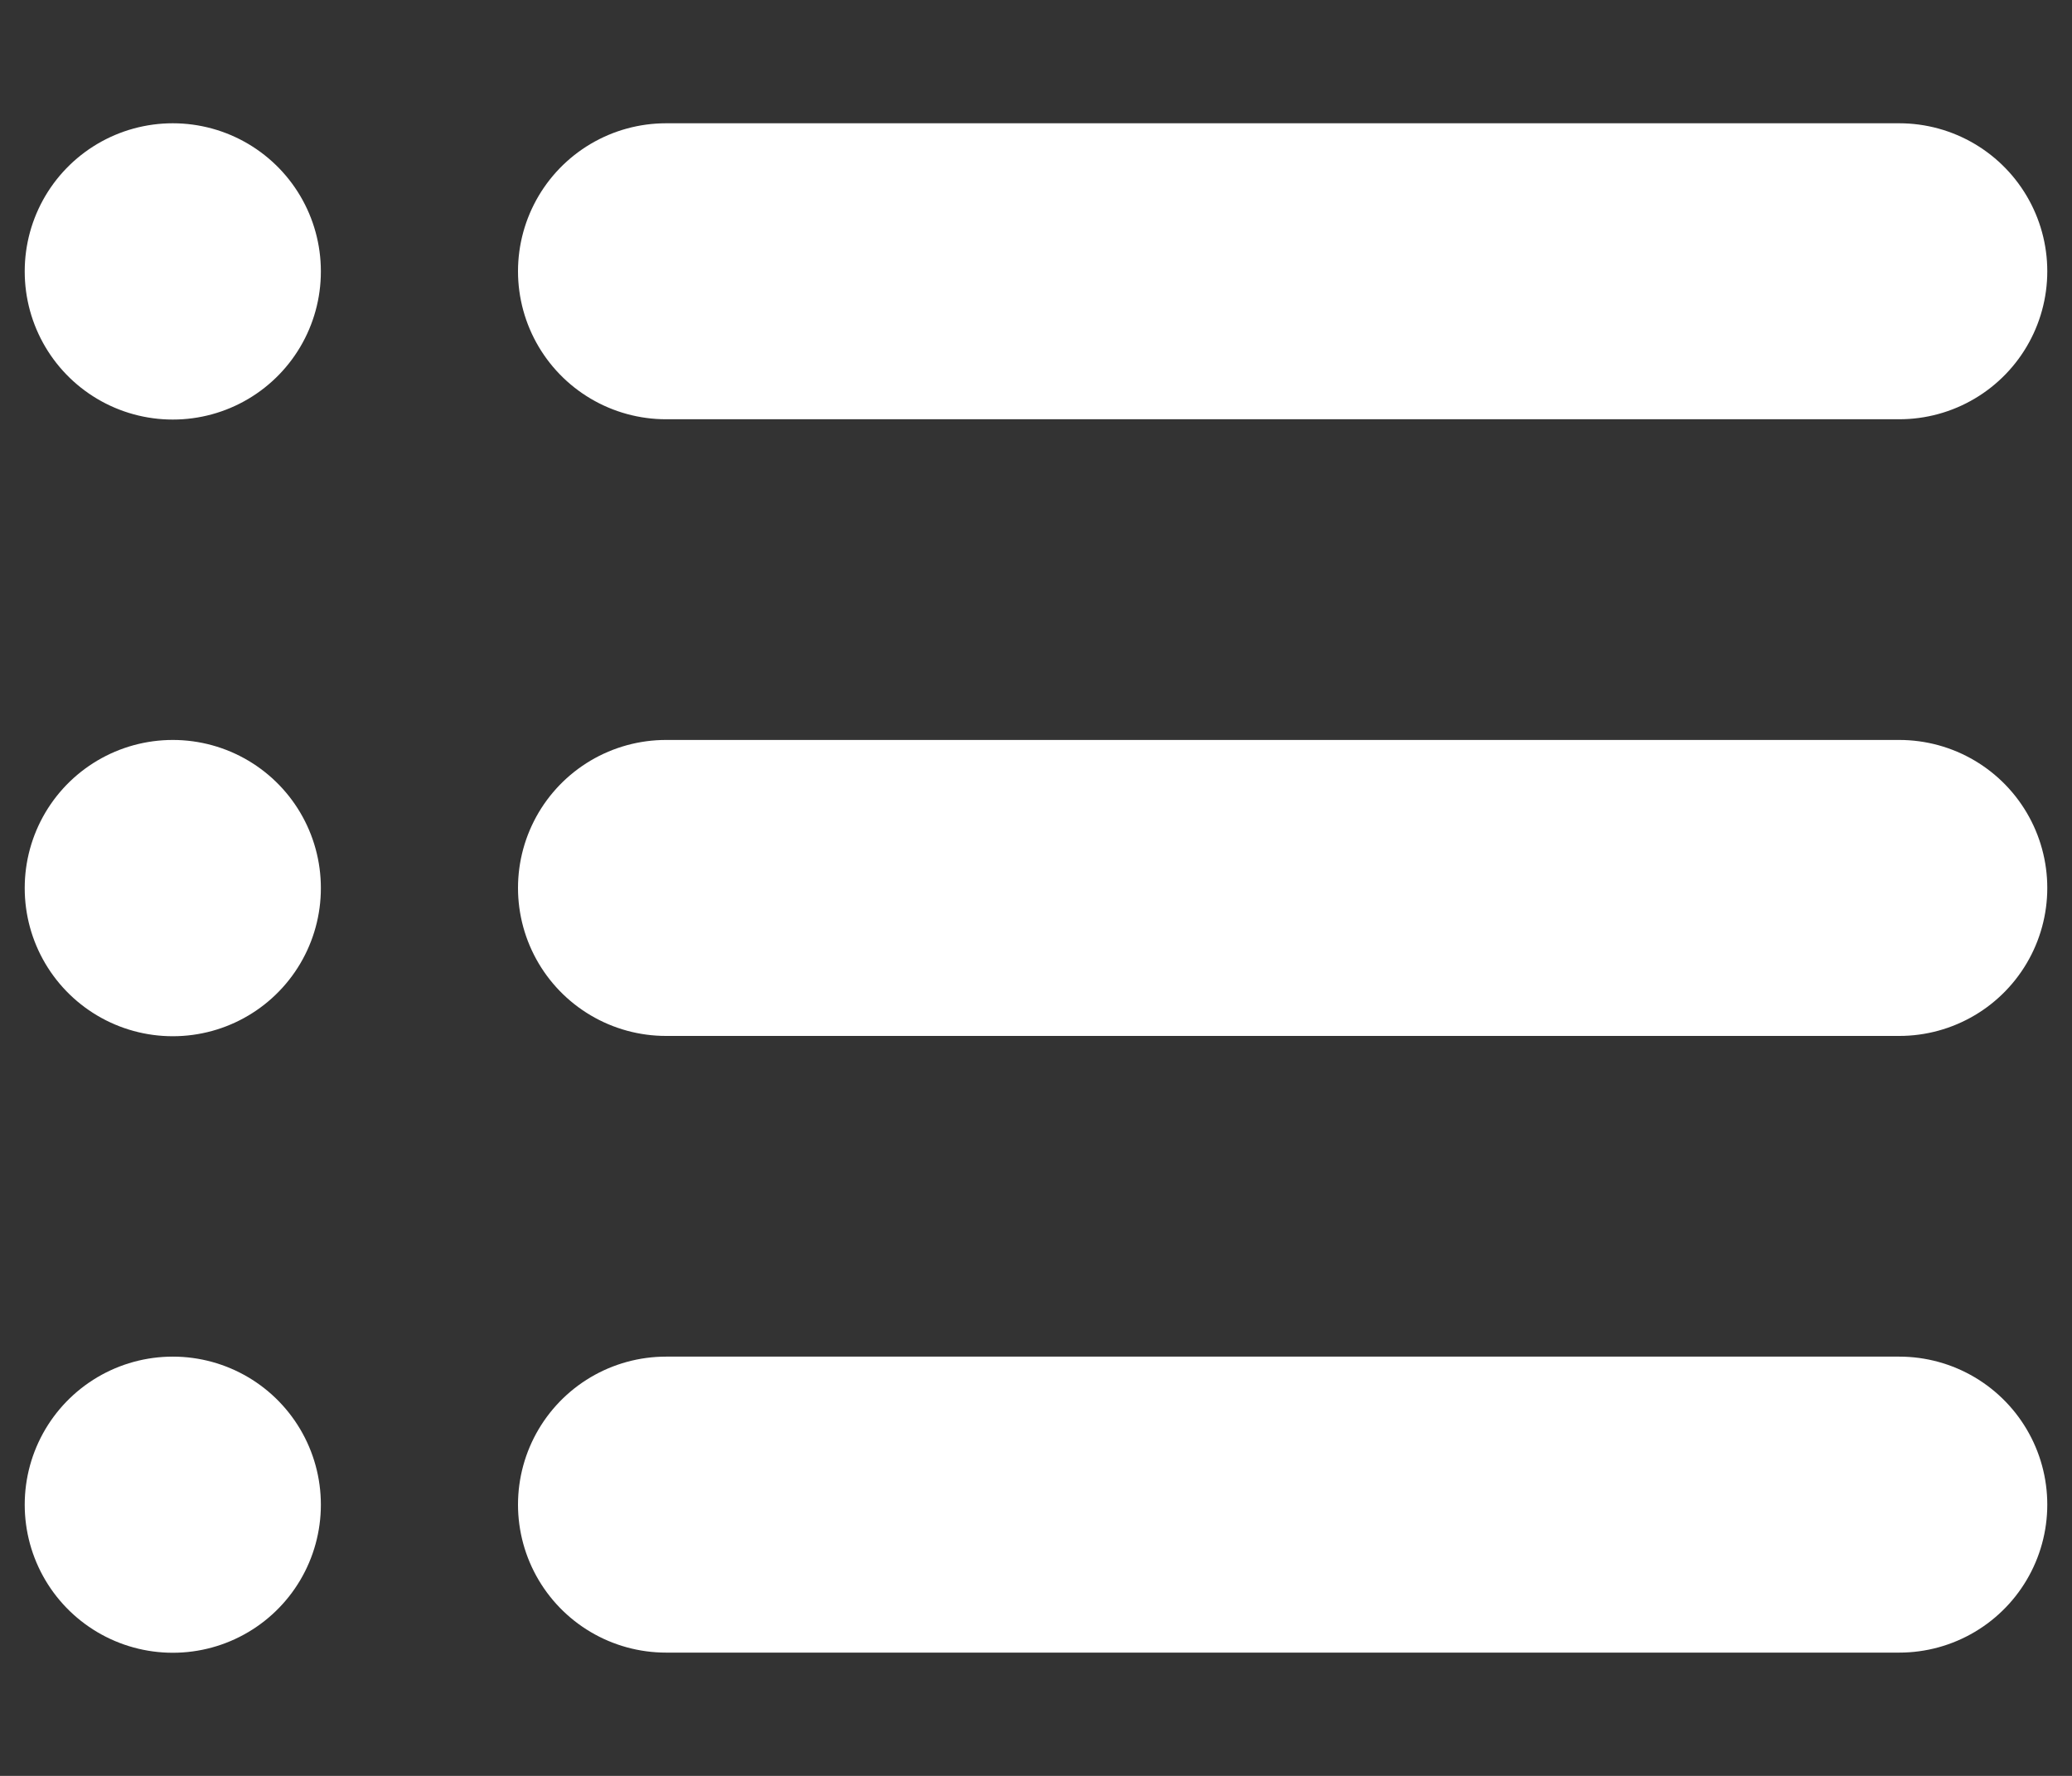 <svg width="14" height="12" viewBox="0 0 14 12" fill="none" xmlns="http://www.w3.org/2000/svg">
<rect x="0" y="0" width="14" height="12" fill="#333333" stroke="none"/>
<path d="M4.5 10.167H12.833M4.5 6H12.833M4.5 1.833H12.833M1.168 10.167V10.168L1.167 10.168V10.167H1.168ZM1.168 6V6.002L1.167 6.002V6H1.168ZM1.168 1.833V1.835L1.167 1.835V1.833H1.168Z" stroke="white" stroke-width="2" stroke-linecap="round" stroke-linejoin="round"/>
</svg>
